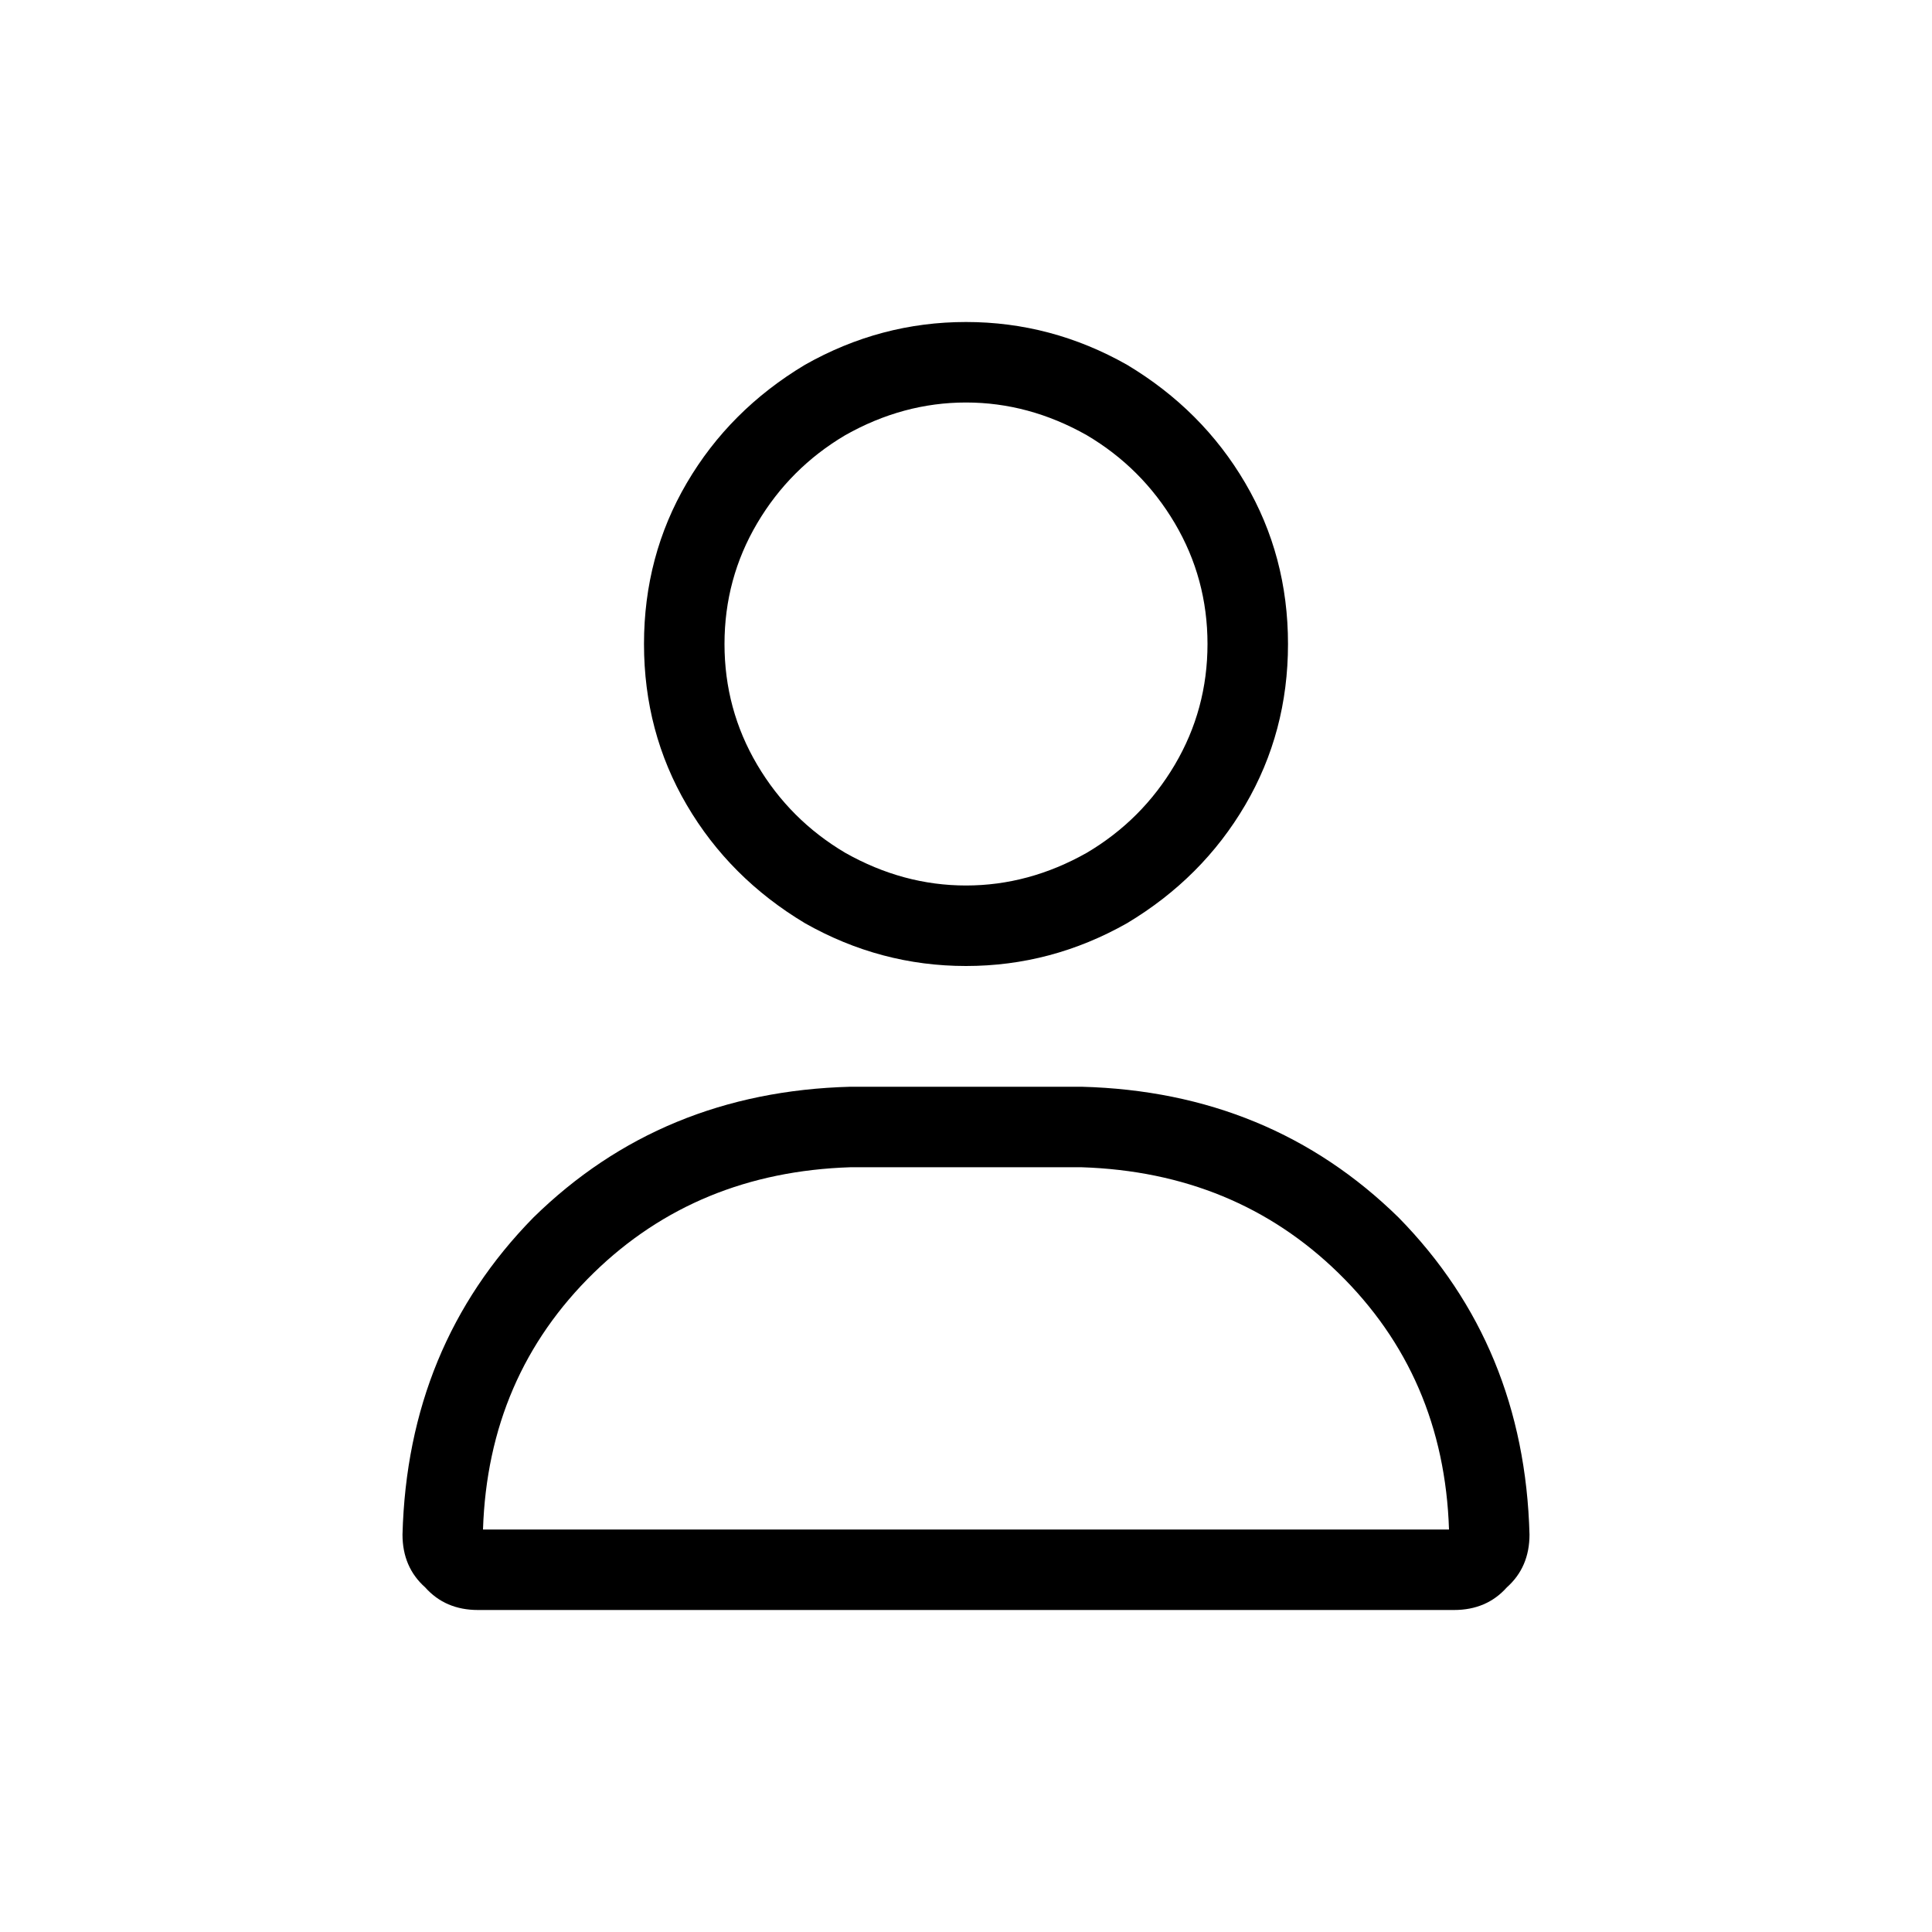 <svg width="36" height="36" viewBox="0 0 36 36" fill="none" xmlns="http://www.w3.org/2000/svg">
<path d="M22.5 12C22.5 11.188 22.297 10.438 21.891 9.75C21.484 9.062 20.938 8.516 20.25 8.109C19.531 7.703 18.781 7.5 18 7.5C17.219 7.5 16.469 7.703 15.75 8.109C15.062 8.516 14.516 9.062 14.109 9.75C13.703 10.438 13.5 11.188 13.5 12C13.5 12.812 13.703 13.562 14.109 14.25C14.516 14.938 15.062 15.484 15.75 15.891C16.469 16.297 17.219 16.5 18 16.5C18.781 16.5 19.531 16.297 20.25 15.891C20.938 15.484 21.484 14.938 21.891 14.25C22.297 13.562 22.5 12.812 22.5 12ZM12 12C12 10.906 12.266 9.906 12.797 9C13.328 8.094 14.062 7.359 15 6.797C15.938 6.266 16.938 6 18 6C19.062 6 20.062 6.266 21 6.797C21.938 7.359 22.672 8.094 23.203 9C23.734 9.906 24 10.906 24 12C24 13.094 23.734 14.094 23.203 15C22.672 15.906 21.938 16.641 21 17.203C20.062 17.734 19.062 18 18 18C16.938 18 15.938 17.734 15 17.203C14.062 16.641 13.328 15.906 12.797 15C12.266 14.094 12 13.094 12 12ZM9 28.5H27C26.938 26.594 26.25 25 24.938 23.719C23.656 22.469 22.062 21.812 20.156 21.75H15.844C13.938 21.812 12.344 22.469 11.062 23.719C9.75 25 9.062 26.594 9 28.5ZM7.5 28.594C7.562 26.25 8.375 24.281 9.938 22.688C11.531 21.125 13.5 20.312 15.844 20.25H20.156C22.5 20.312 24.469 21.125 26.062 22.688C27.625 24.281 28.438 26.25 28.5 28.594C28.5 29 28.359 29.328 28.078 29.578C27.828 29.859 27.5 30 27.094 30H8.906C8.5 30 8.172 29.859 7.922 29.578C7.641 29.328 7.5 29 7.5 28.594Z" fill="#000000"/>
</svg>
